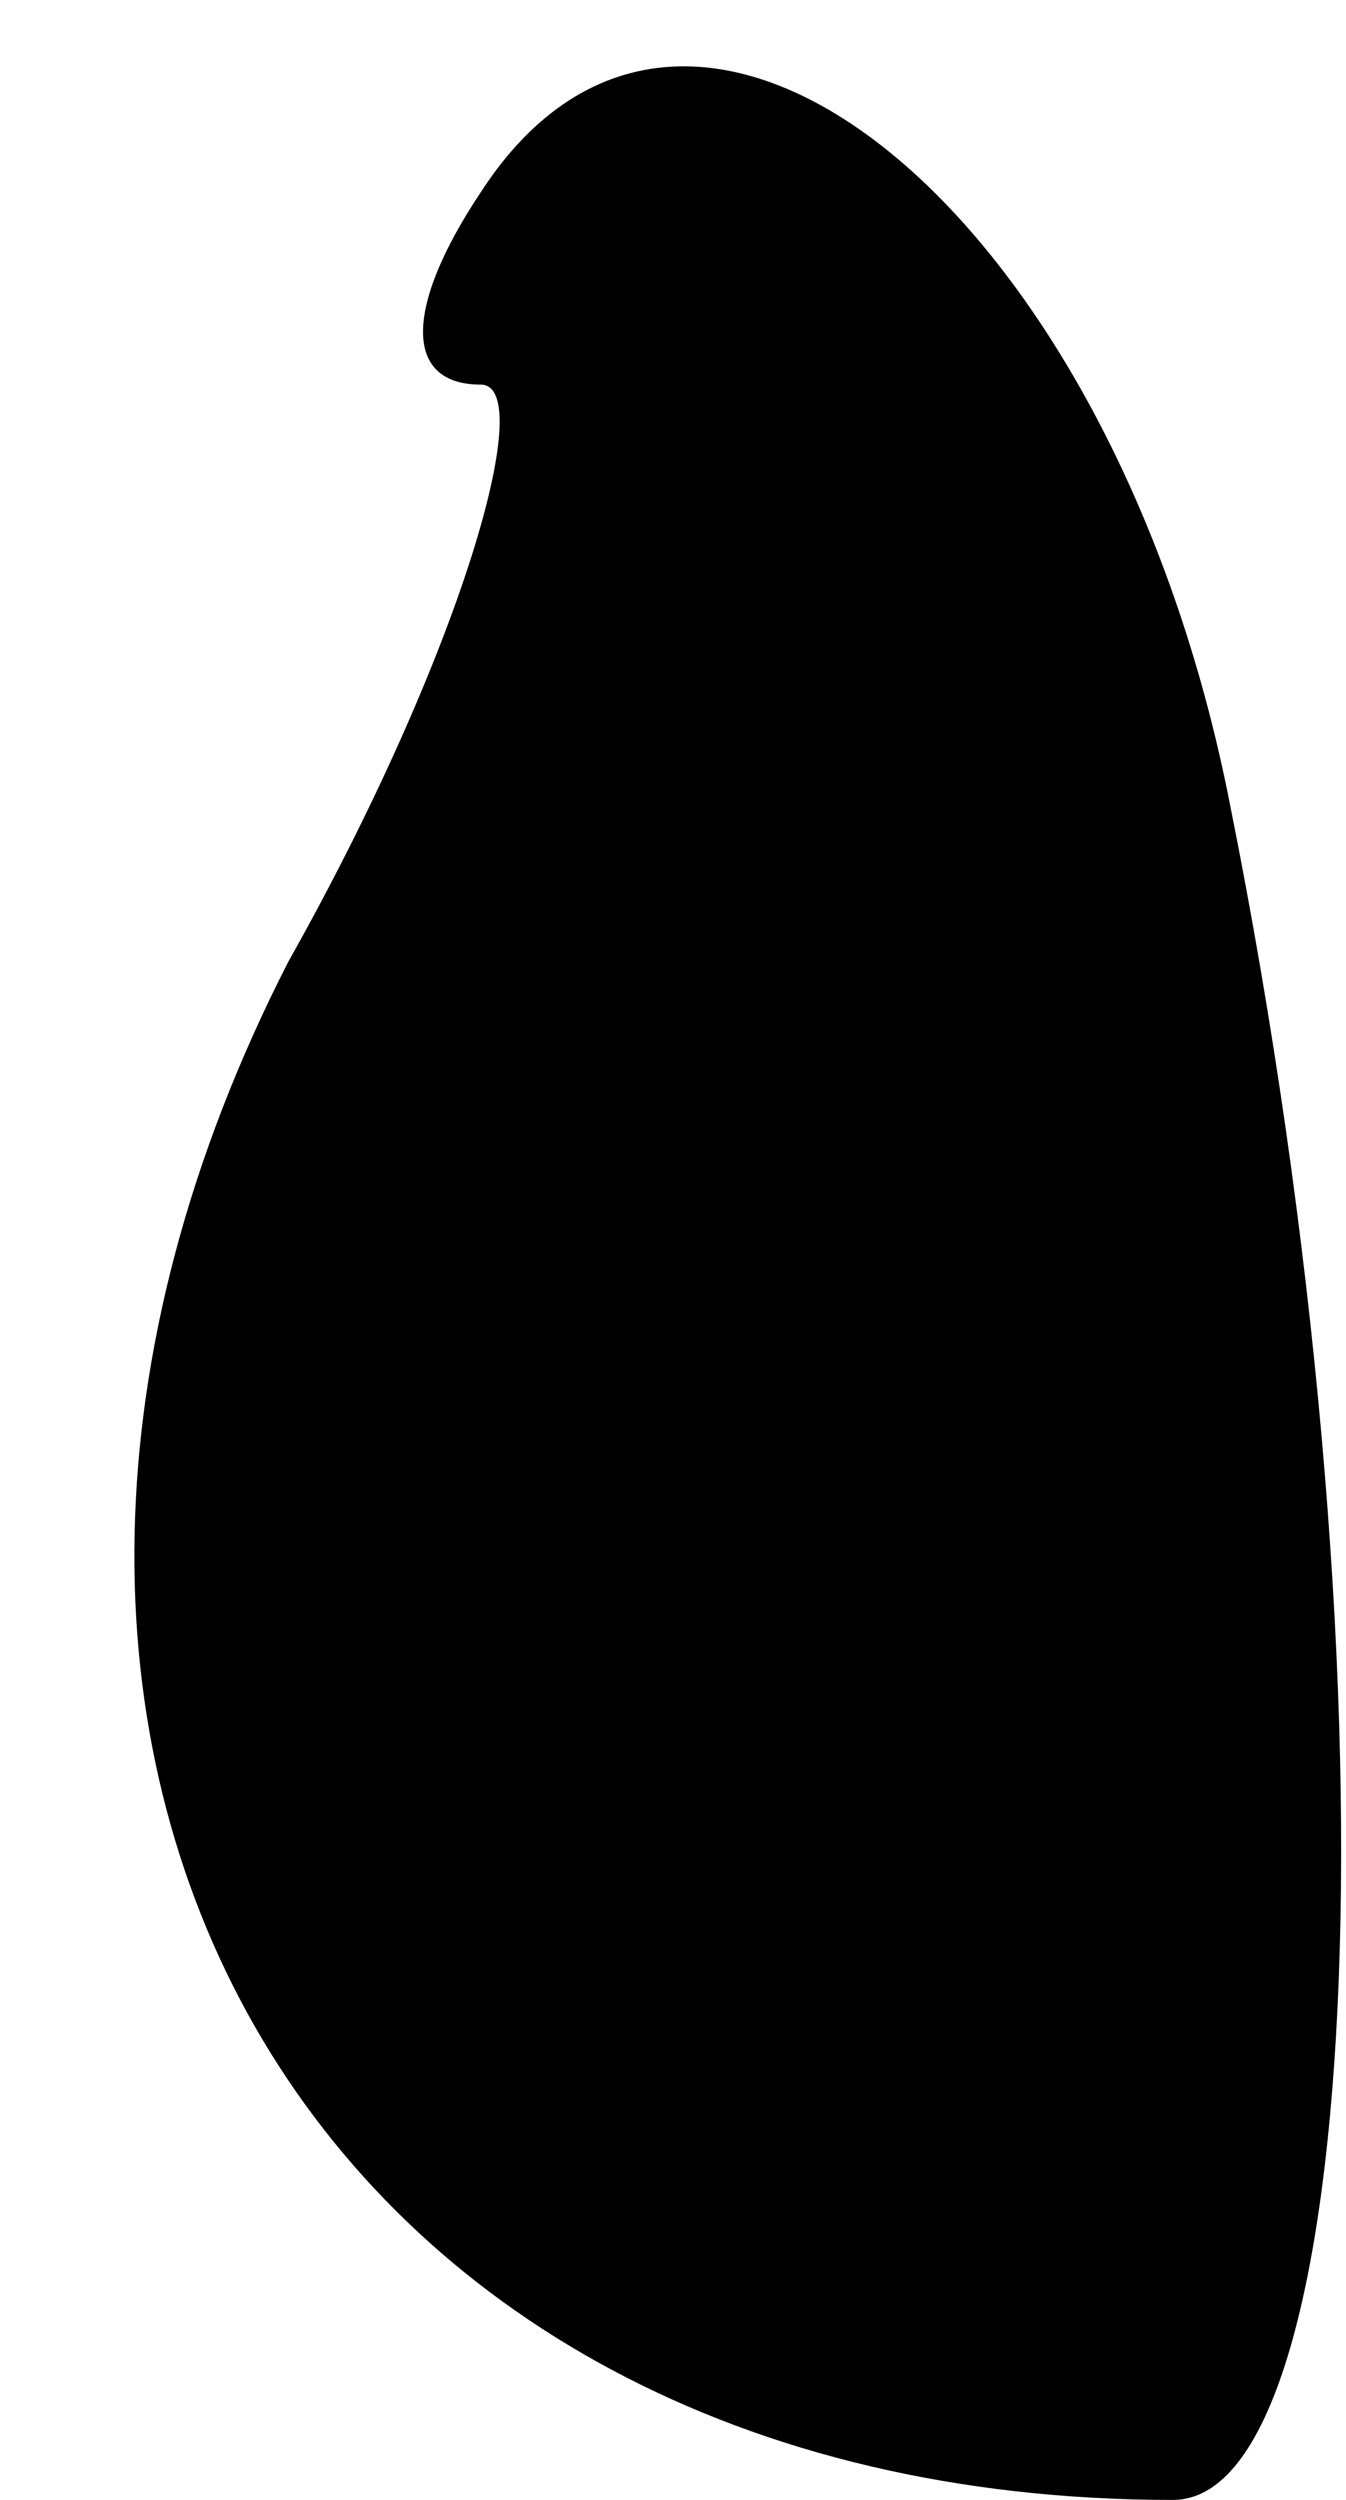 <?xml version="1.0" standalone="no"?>
<!DOCTYPE svg PUBLIC "-//W3C//DTD SVG 20010904//EN"
 "http://www.w3.org/TR/2001/REC-SVG-20010904/DTD/svg10.dtd">
<svg version="1.0" xmlns="http://www.w3.org/2000/svg"
 width="7pt" height="13pt" viewBox="0 0 7 13"
 preserveAspectRatio="xMidYMid meet">
<g transform="translate(0,13) scale(0.1,-0.1)"
fill="#000000" stroke="none">
<path fill="#000000" stroke="none" d="M25 120 c-4 -6 -4 -10 0 -10 3 0 -1
-14 -10 -30 -21 -41 1 -80 46 -80 10 0 12 43 3 88 -6 31 -28 49 -39 32z"/>
</g>
</svg>
